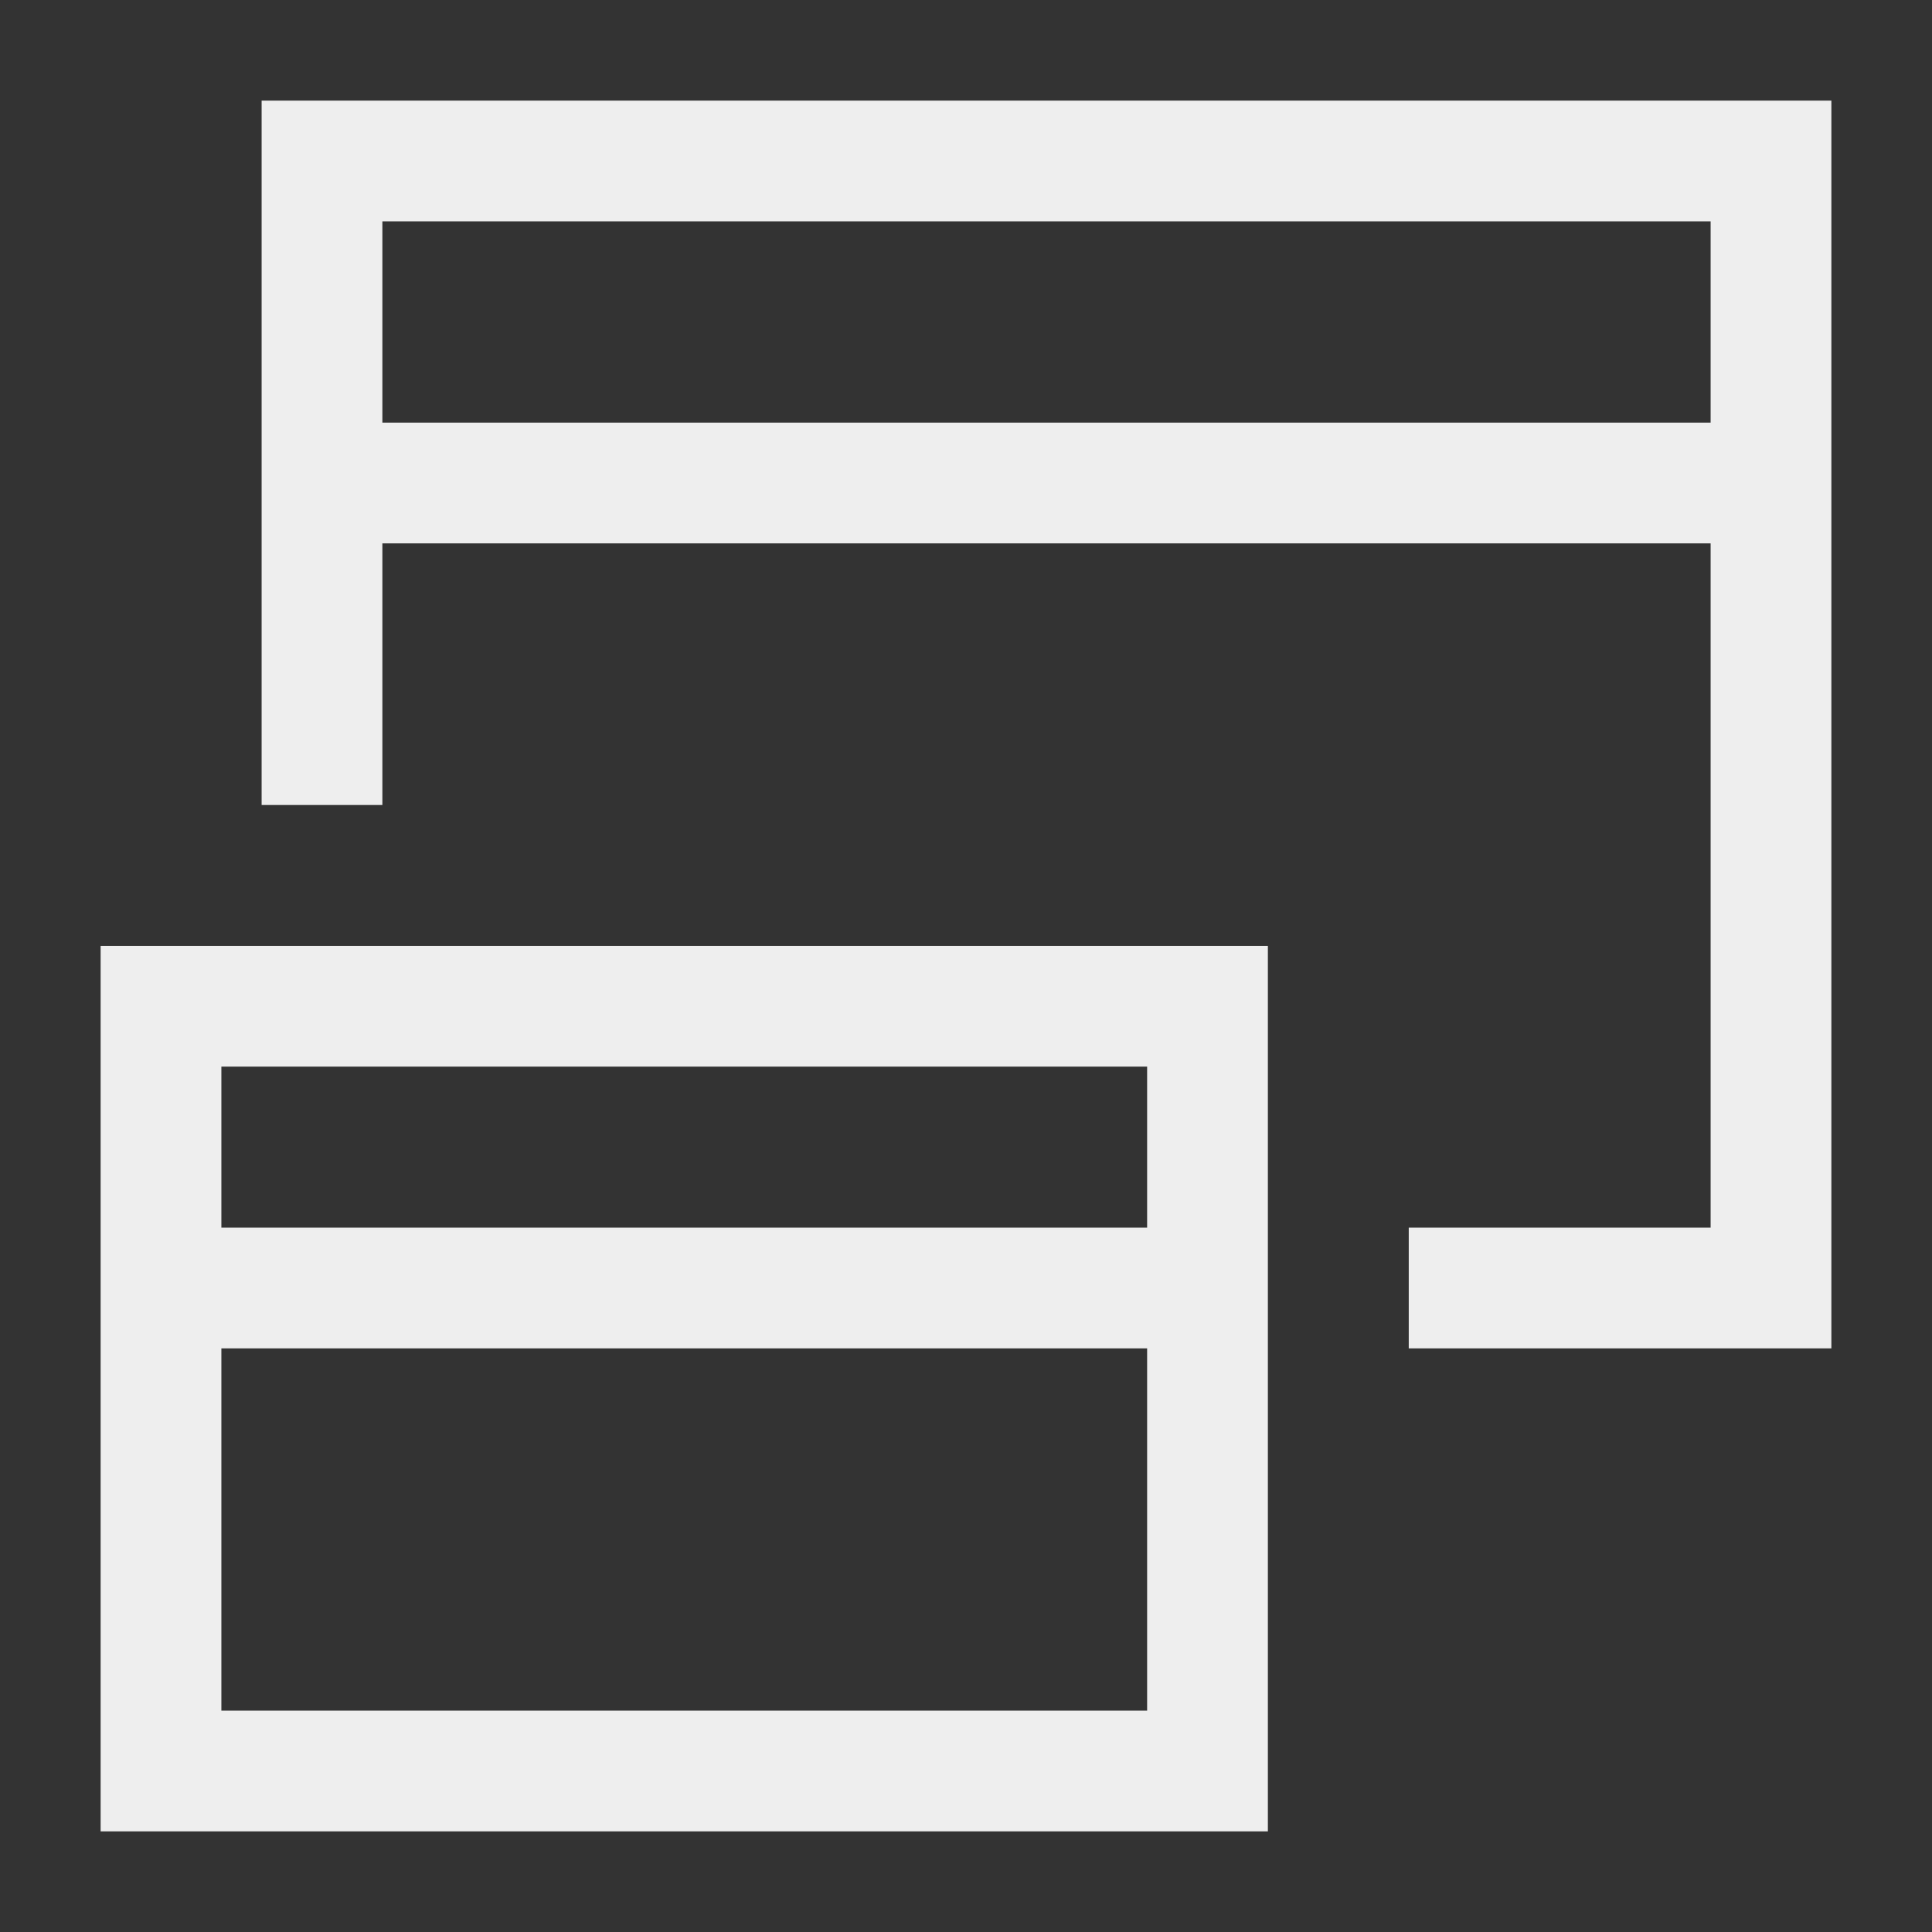 <svg xmlns="http://www.w3.org/2000/svg" fill="none" viewBox="0 0 24 24" stroke-width="1.5" height="20" width="20"><rect x="0" y="0" width="24" height="24" fill="#333333" stroke="none"/><path stroke="#eeeeee" d="M17.5 16H22V2H4V10"></path><path stroke="#eeeeee" d="M22 6H4"></path><path stroke="#eeeeee" d="M15 12.5H2V22H15V12.5Z"></path><path stroke="#eeeeee" d="M15 16H2"></path></svg>